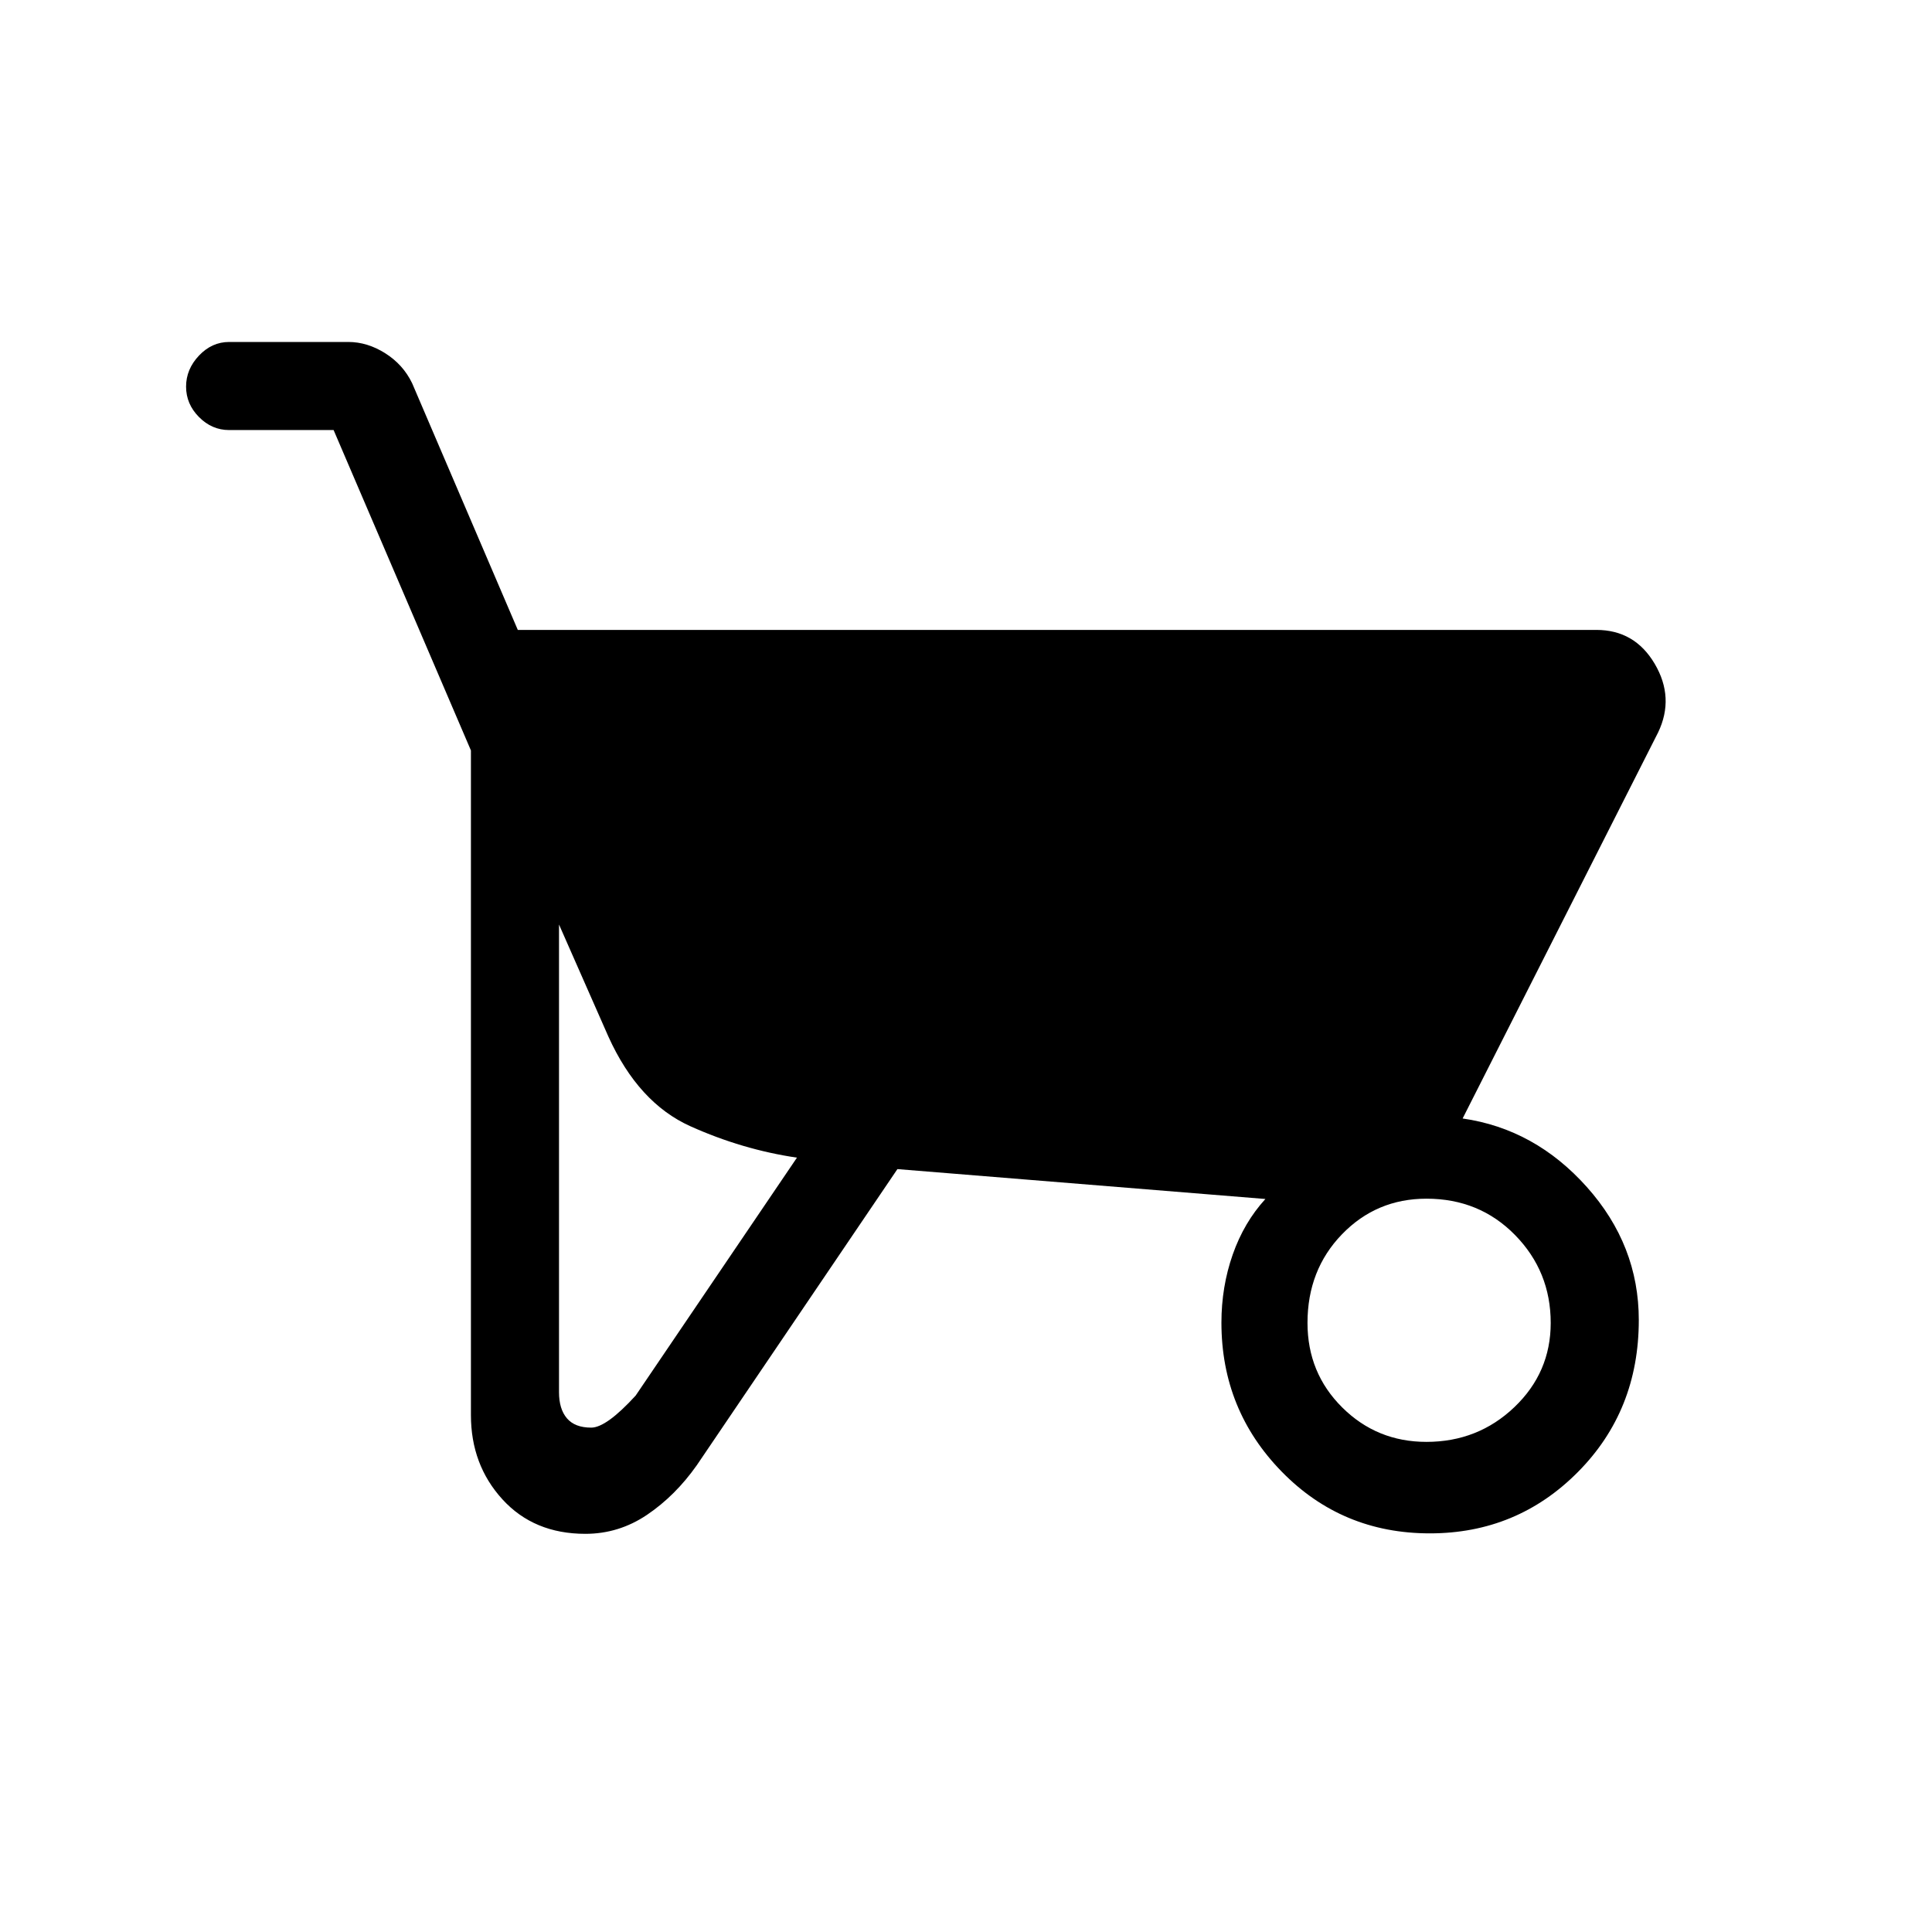 <svg xmlns="http://www.w3.org/2000/svg" height="48" viewBox="0 -960 960 960" width="48"><path d="M290.85-197.85q-25.57 0-41.21-17.15T234-256.85v-330.26l-68.23-159.2h-51.92q-8.57 0-14.98-6.47-6.41-6.46-6.41-15.11 0-8.65 6.41-15.42t14.98-6.77h59.23q9.45 0 18.34 5.61 8.88 5.61 13.35 14.85L257.29-647h535.94q19.05 0 28.99 16.85 9.93 16.84 1.7 34.07l-97.15 191.85q35.92 5.15 61.73 34.05 25.81 28.9 25.81 66.1 0 45.02-30.25 75.51-30.25 30.49-73.58 30.49-43.62 0-73.59-30.66-29.97-30.66-29.97-74.03 0-17.81 5.6-33.82 5.61-16 16.25-27.64l-182.85-14.85-99.69 147.16q-10.69 15.15-24.7 24.61-14.01 9.46-30.68 9.46Zm2.91-52.77q7.53 0 22.09-15.92L396-384.77q-27.15-4-52.96-15.61-25.81-11.62-40.73-44.54l-24.54-55.69v232.38q0 8.37 3.94 12.99 3.95 4.62 12.05 4.62Zm415.02 7.08q25.6 0 43.68-17.23 18.08-17.24 18.08-41.86 0-25.6-17.71-43.68-17.71-18.07-44.02-18.07-24.88 0-42 17.71t-17.12 44.01q0 24.88 17.24 42 17.23 17.12 41.85 17.12Z"/></svg>